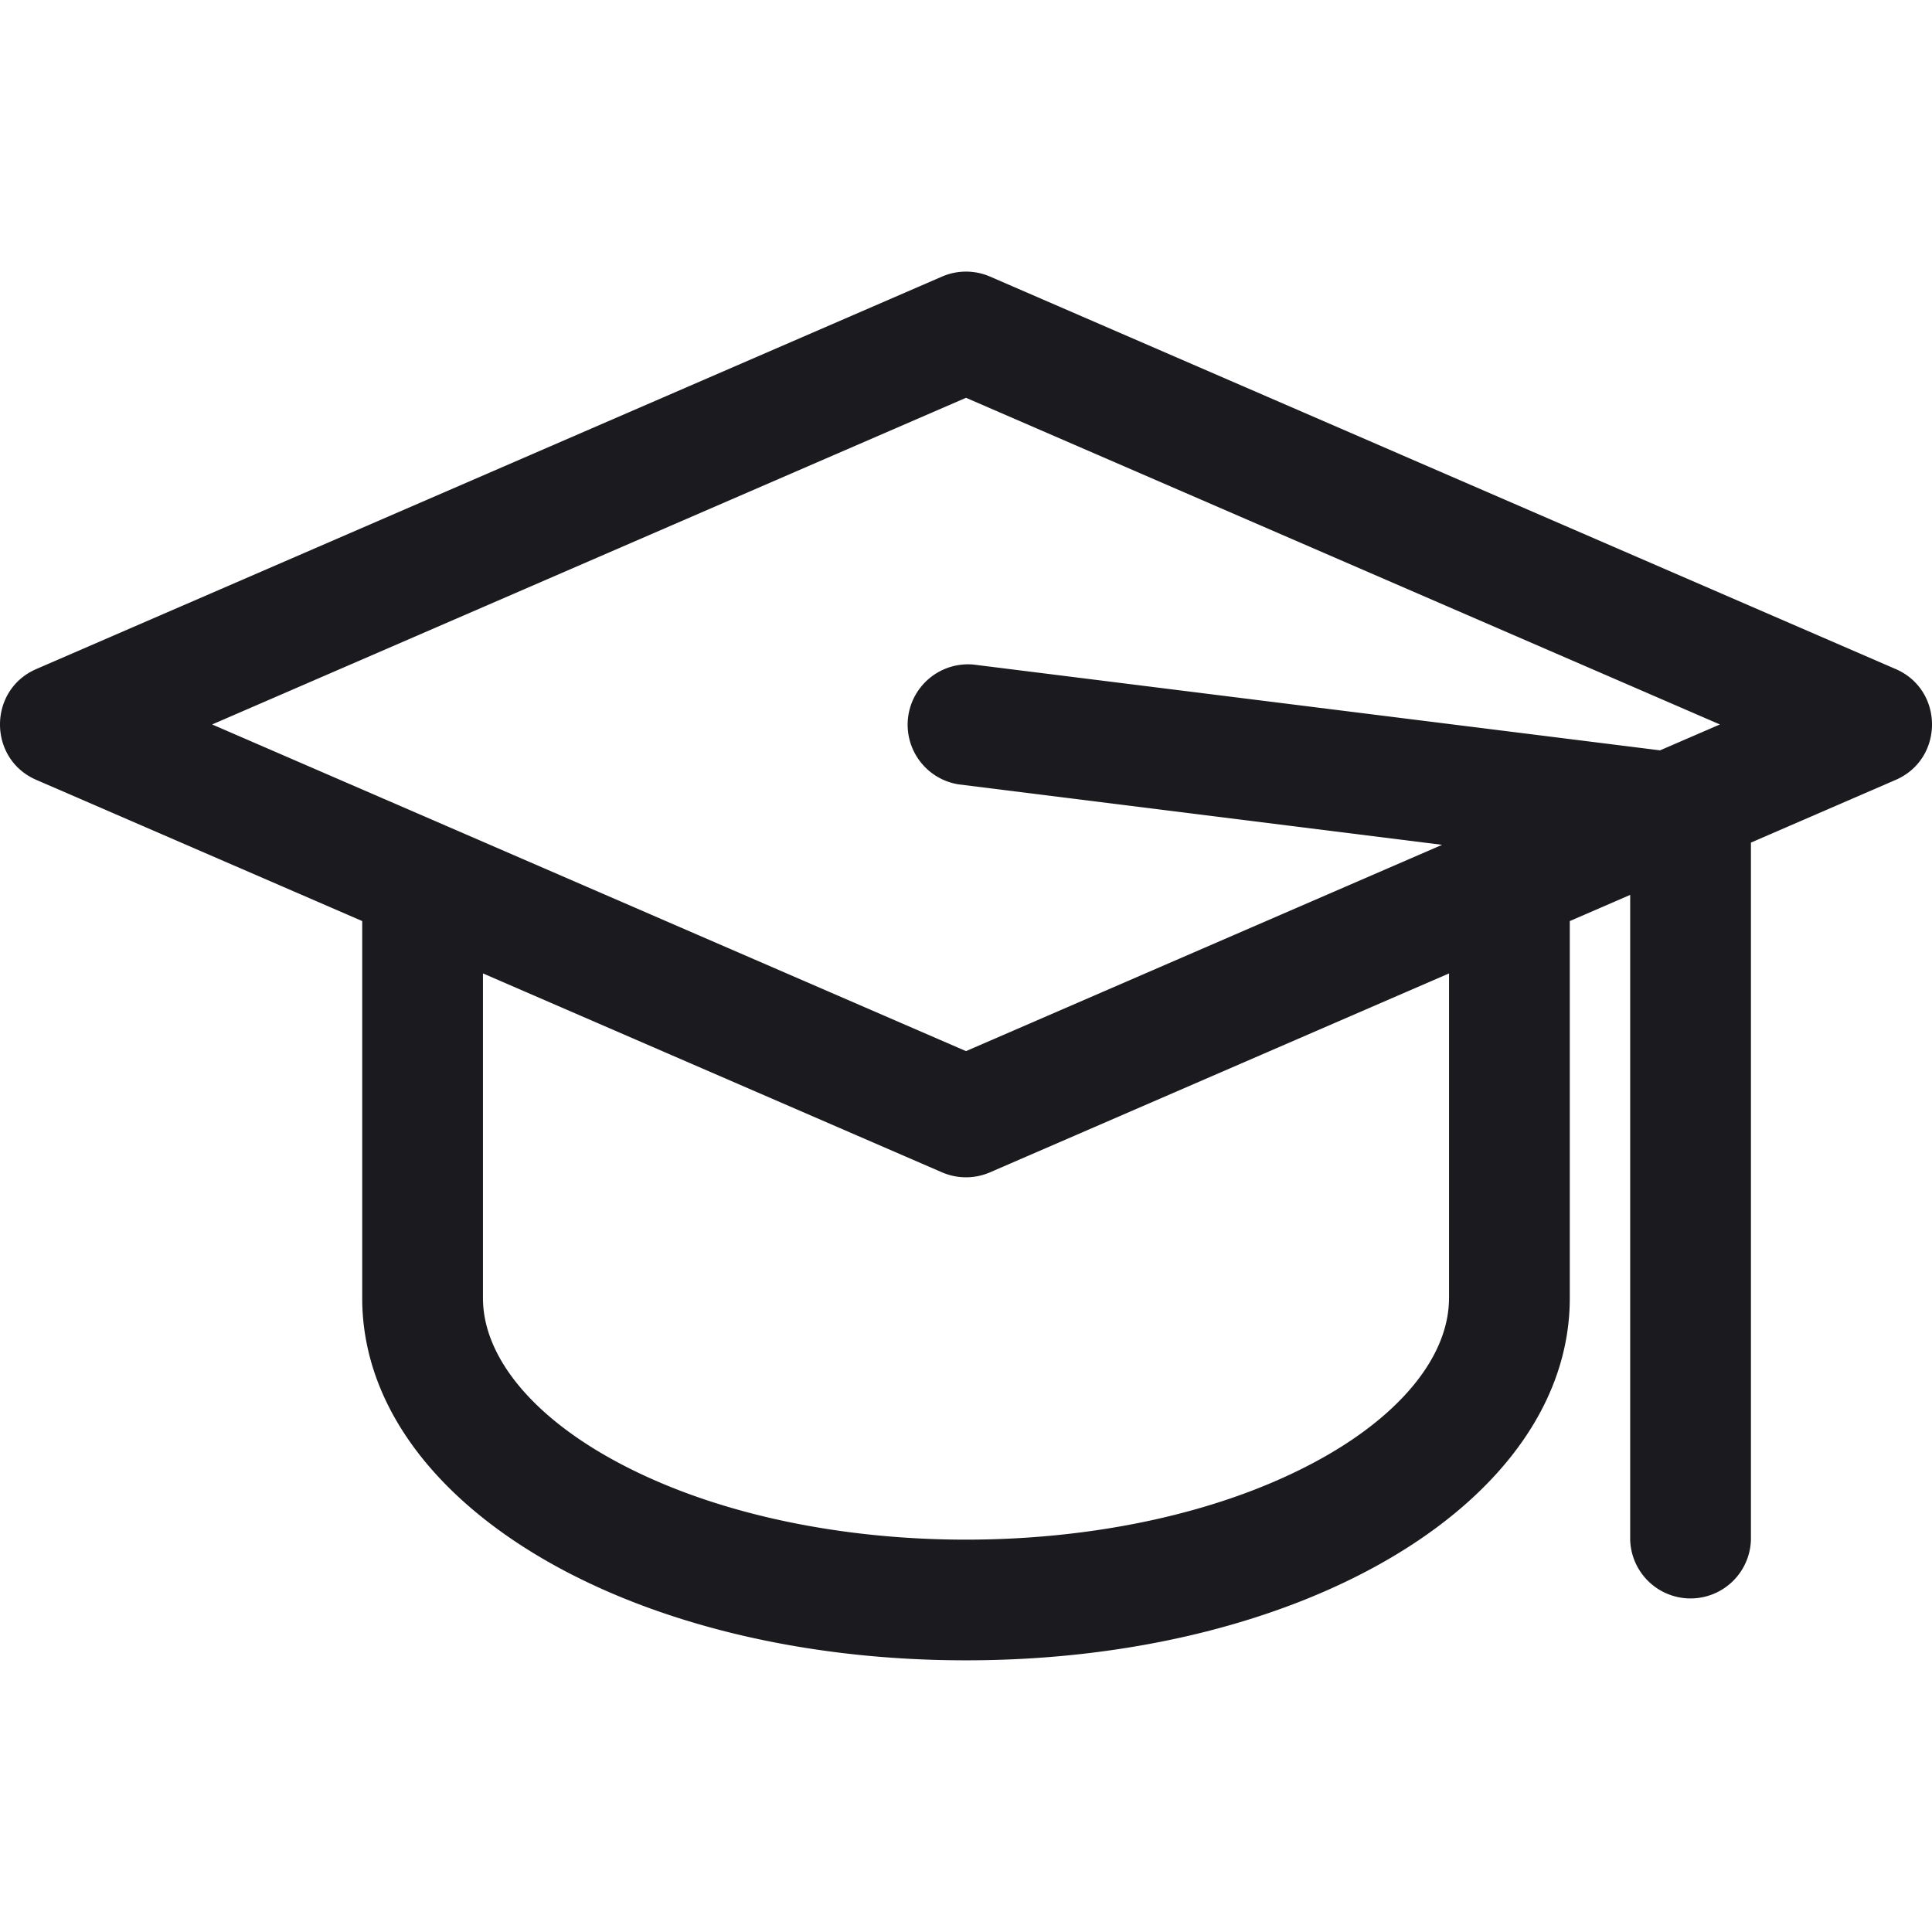 <svg width="50" height="50" fill="none" xmlns="http://www.w3.org/2000/svg"><g clip-path="url(#clip0)"><path d="M49.06 17.315L25.622 7.158a1.562 1.562 0 00-1.242 0L.939 17.315c-1.252.543-1.252 2.325 0 2.868l8.435 3.654v9.757c0 5.257 6.864 9.375 15.626 9.375s15.626-4.118 15.626-9.375v-9.757l1.563-.677v16.684a1.563 1.563 0 003.125 0V21.806l3.747-1.623c1.252-.543 1.252-2.325 0-2.868zM25 10.295l19.51 8.454-1.548.67-17.768-2.22a1.563 1.563 0 00-.388 3.1l12.515 1.565L25 27.203c-11.022-4.776-8.674-3.76-19.51-8.454L25 10.295zm12.5 23.299c0 1.472-1.207 2.988-3.314 4.158-5.018 2.788-13.339 2.796-18.371 0-2.107-1.17-3.316-2.686-3.316-4.158v-8.402l11.88 5.148c.395.171.845.172 1.242 0l11.88-5.148v8.402z" fill="#1B1A1F"/></g><defs><clipPath id="clip0"><path fill="#fff" d="M0 0h50v50H0z"/></clipPath></defs></svg>